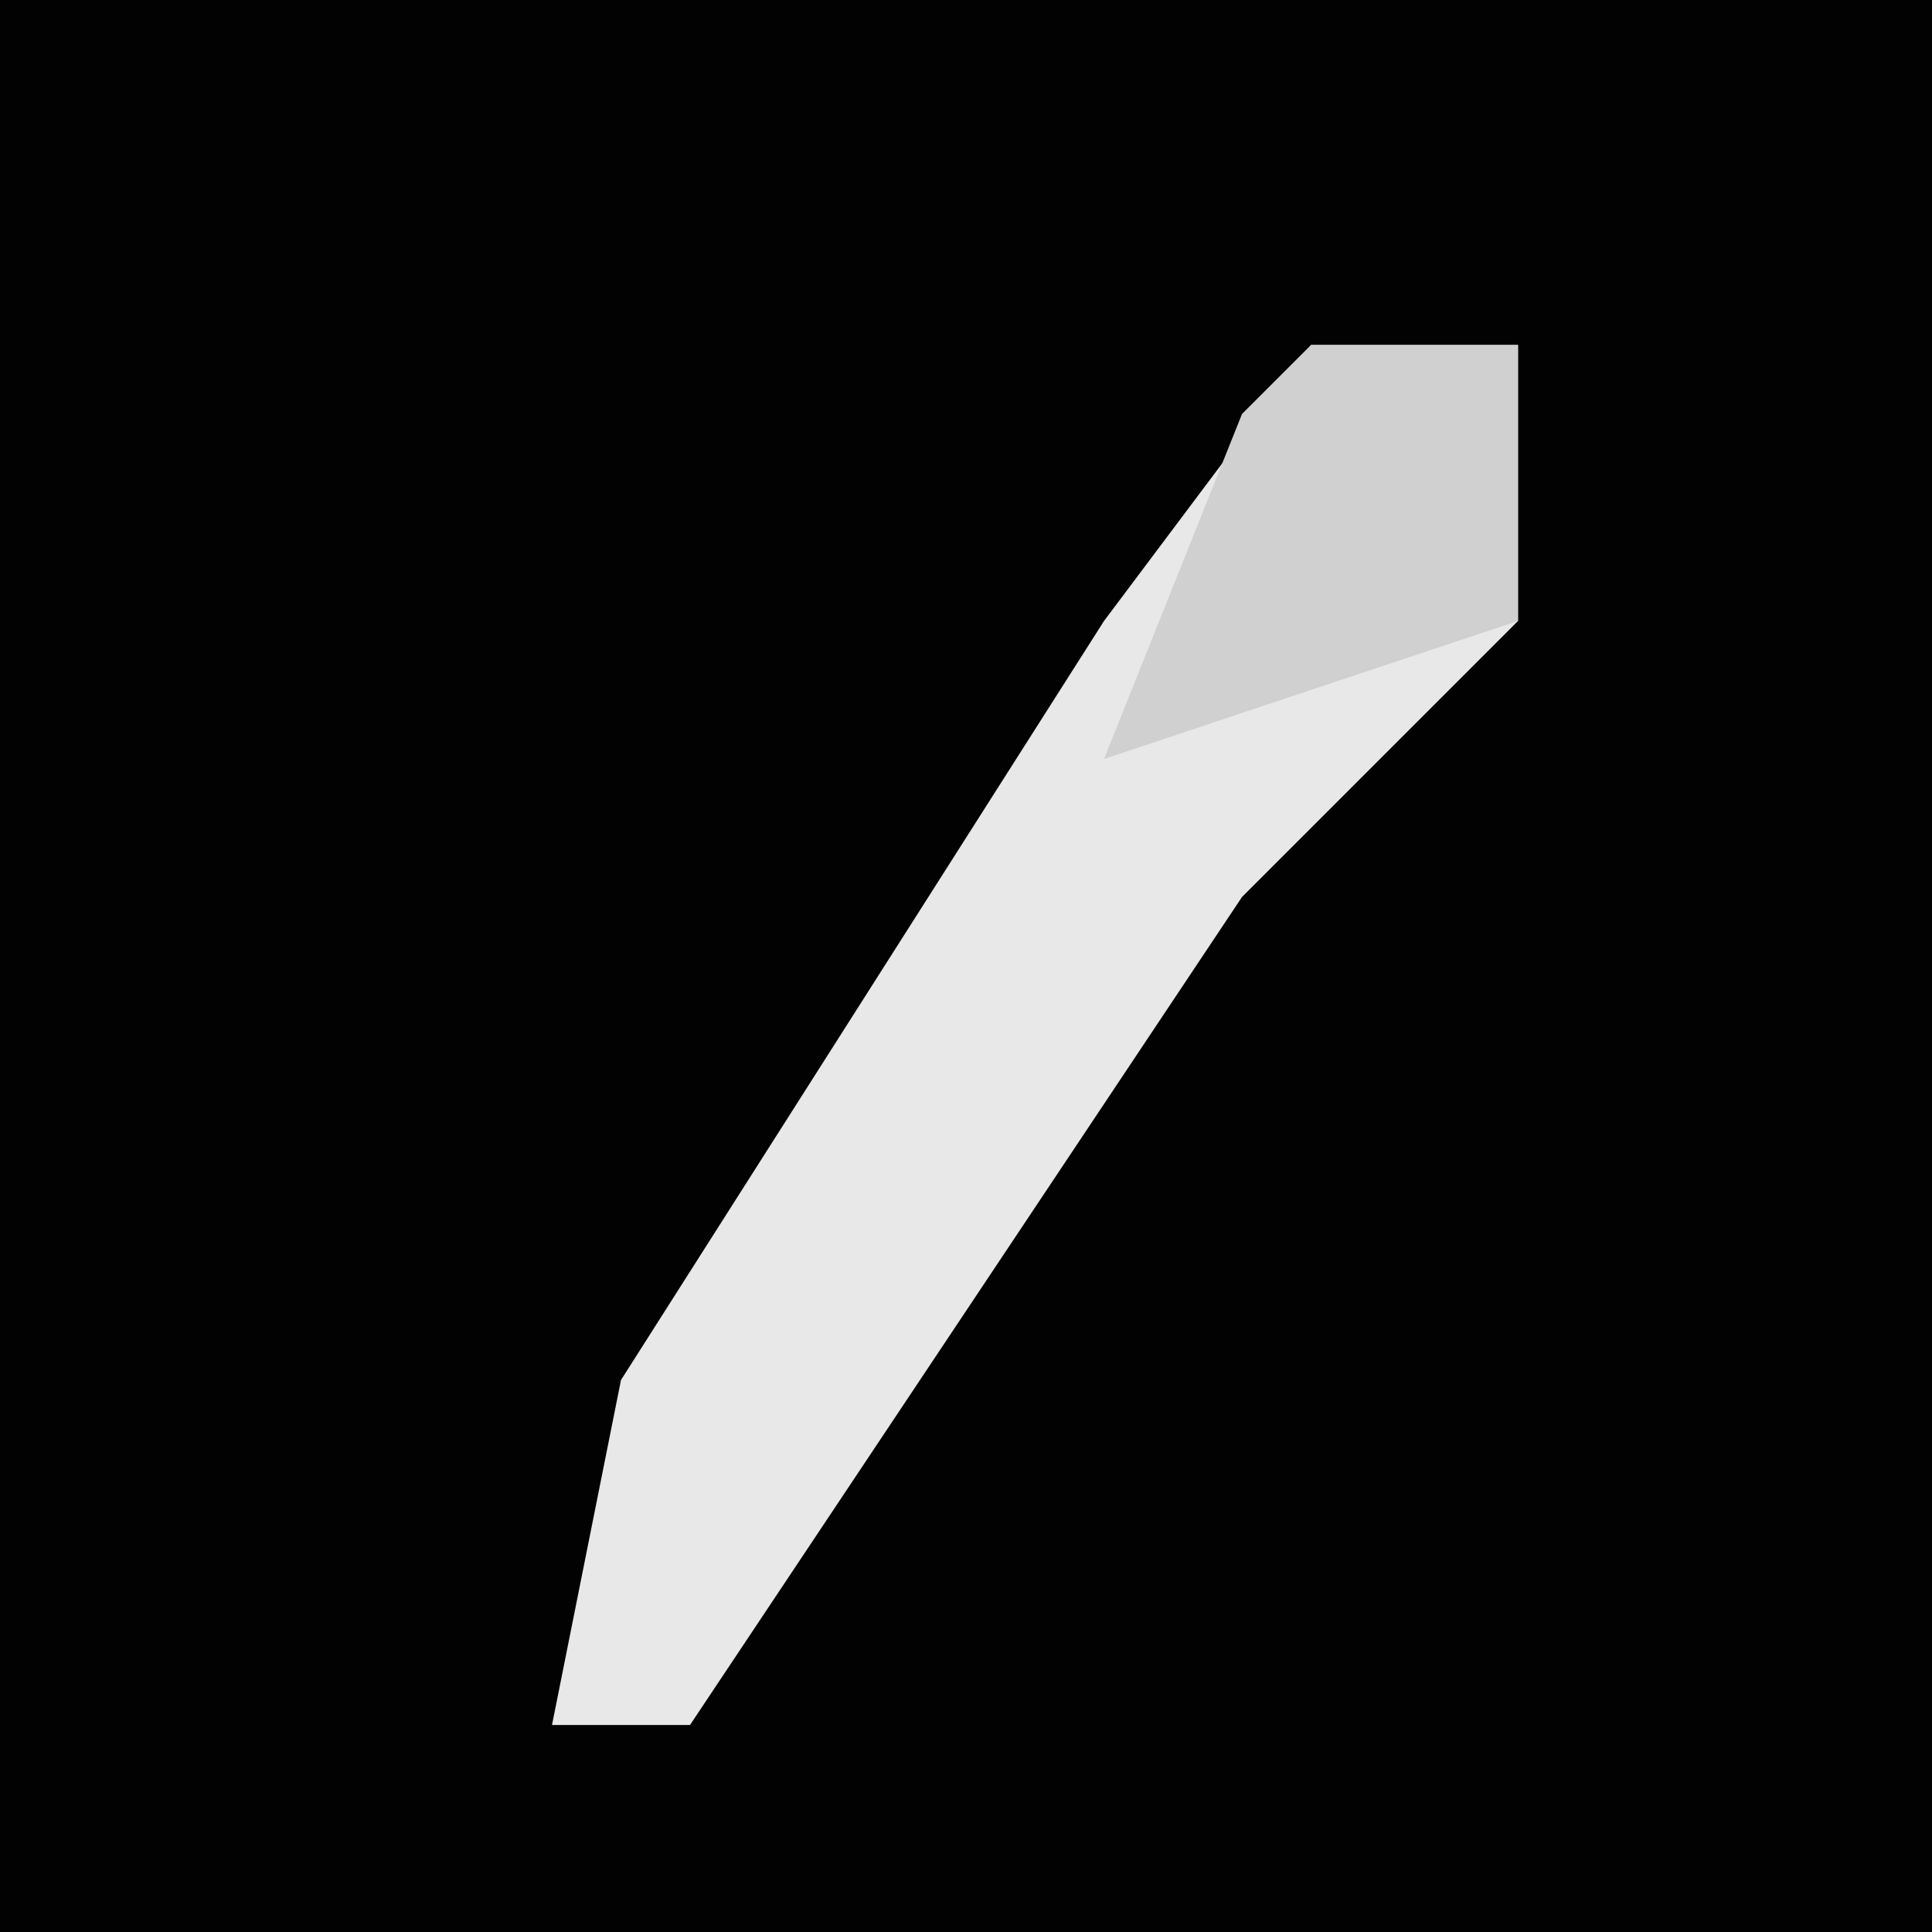 <?xml version="1.0" encoding="UTF-8"?>
<svg version="1.1" xmlns="http://www.w3.org/2000/svg" width="28" height="28">
<path d="M0,0 L28,0 L28,28 L0,28 Z " fill="#020202" transform="translate(0,0)"/>
<path d="M0,0 L3,0 L3,4 L-1,8 L-9,20 L-11,20 L-10,15 L-3,4 Z " fill="#E8E8E8" transform="translate(19,5)"/>
<path d="M0,0 L3,0 L3,4 L-3,6 L-1,1 Z " fill="#D0D0D0" transform="translate(19,5)"/>
</svg>

